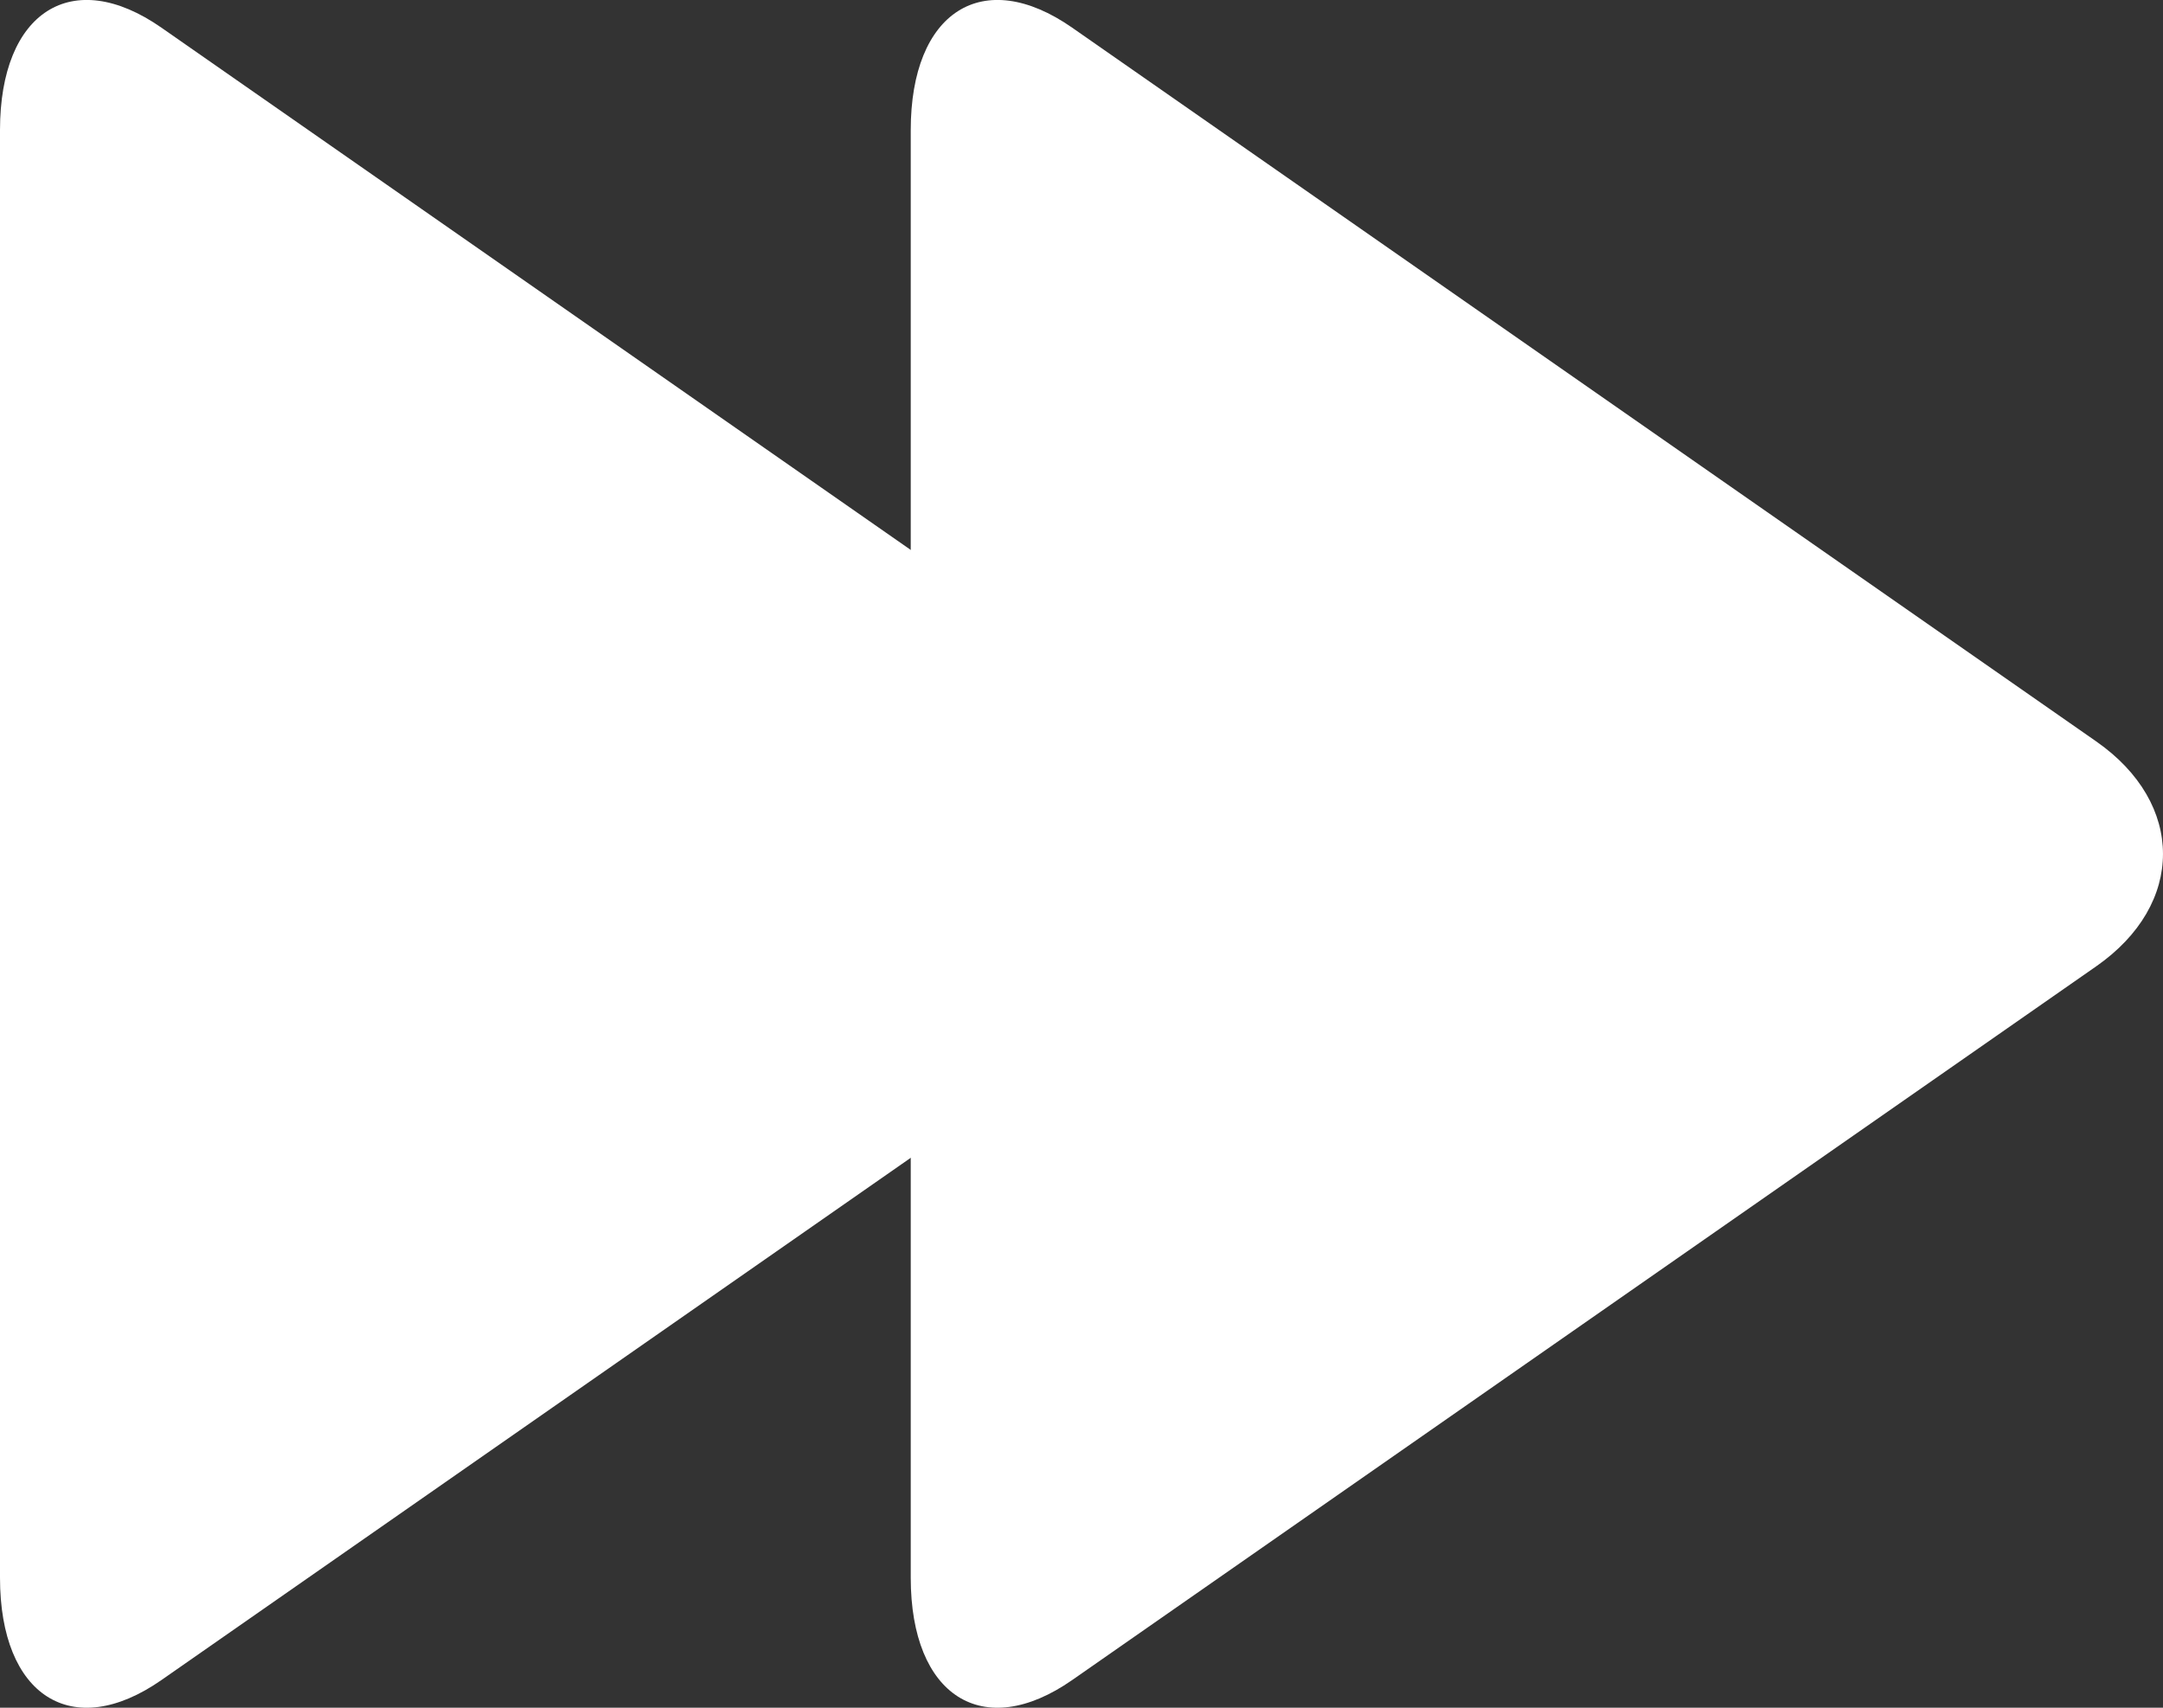 <?xml version="1.0" encoding="UTF-8"?>
<svg width="19px" height="15px" viewBox="0 0 19 15" version="1.1" xmlns="http://www.w3.org/2000/svg" xmlns:xlink="http://www.w3.org/1999/xlink">
    <rect x="0" y="0" width="19" height="15" fill="#333333" stroke="none"/>
    <!-- Generator: Sketch 49.3 (51167) - http://www.bohemiancoding.com/sketch -->
    <title>Group 2</title>
    <desc>Created with Sketch.</desc>
    <defs></defs>
    <g id="Page-1" stroke="none" stroke-width="1" fill="none" fill-rule="evenodd">
        <g id="nowplaying" transform="translate(-230, -581)" fill="#FFFFFF" fill-rule="nonzero">
            <g id="Group-2" transform="translate(230, 581)">
                <g id="noun_72018">
                    <path d="M1.418,0.243 C0.635,-0.303 0,0.101 0,1.143 L0,13.858 C0,14.9 0.636,15.302 1.418,14.757 L10.413,8.488 C11.196,7.943 11.195,7.057 10.413,6.512 L1.418,0.243 Z" id="Shape"></path>
                </g>
                <g id="noun_72018" transform="translate(8, 0)">
                    <path d="M1.418,0.243 C0.635,-0.303 0,0.101 0,1.143 L0,13.858 C0,14.9 0.636,15.302 1.418,14.757 L10.413,8.488 C11.196,7.943 11.195,7.057 10.413,6.512 L1.418,0.243 Z" id="Shape"></path>
                </g>
            </g>
        </g>
    </g>
</svg>